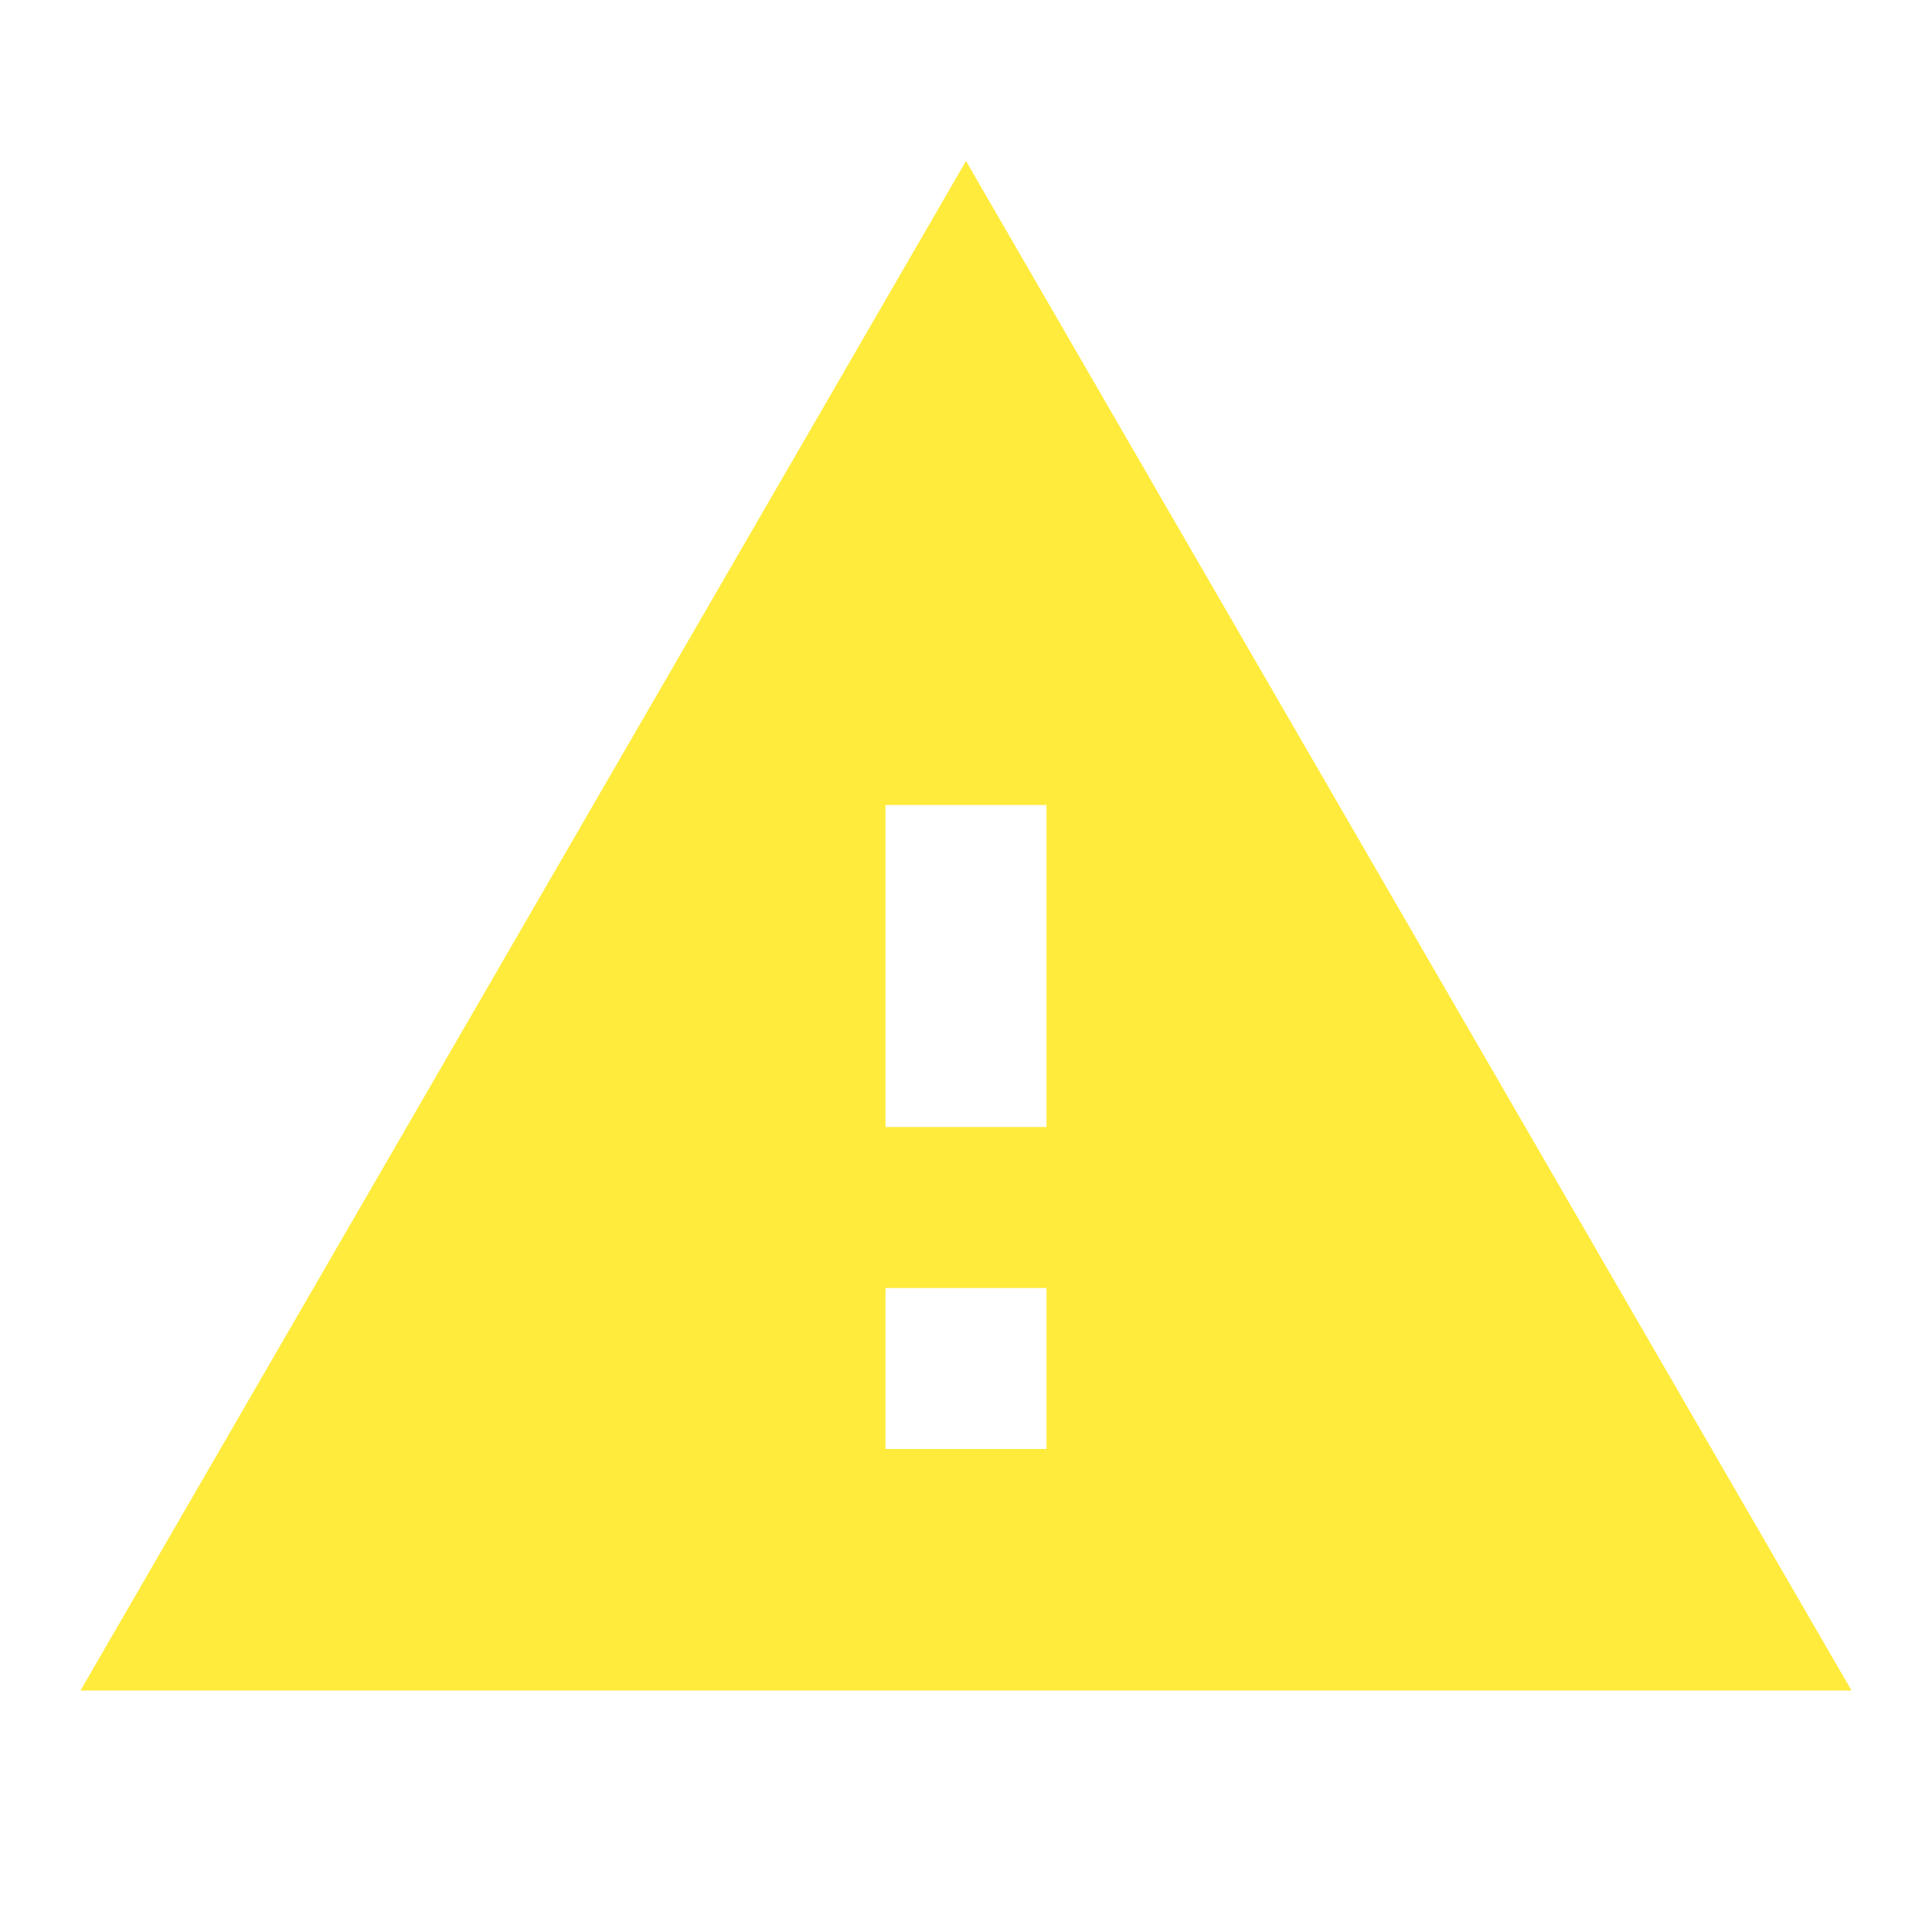 <svg xmlns="http://www.w3.org/2000/svg" height="24px" viewBox="0 0 24 24" width="24px" fill="#FFEB3B"><path d="M0 0h24v24H0z" fill="none"/><path d="M1 21h22L12 2 1 21zm12-3h-2v-2h2v2zm0-4h-2v-4h2v4z"/></svg>